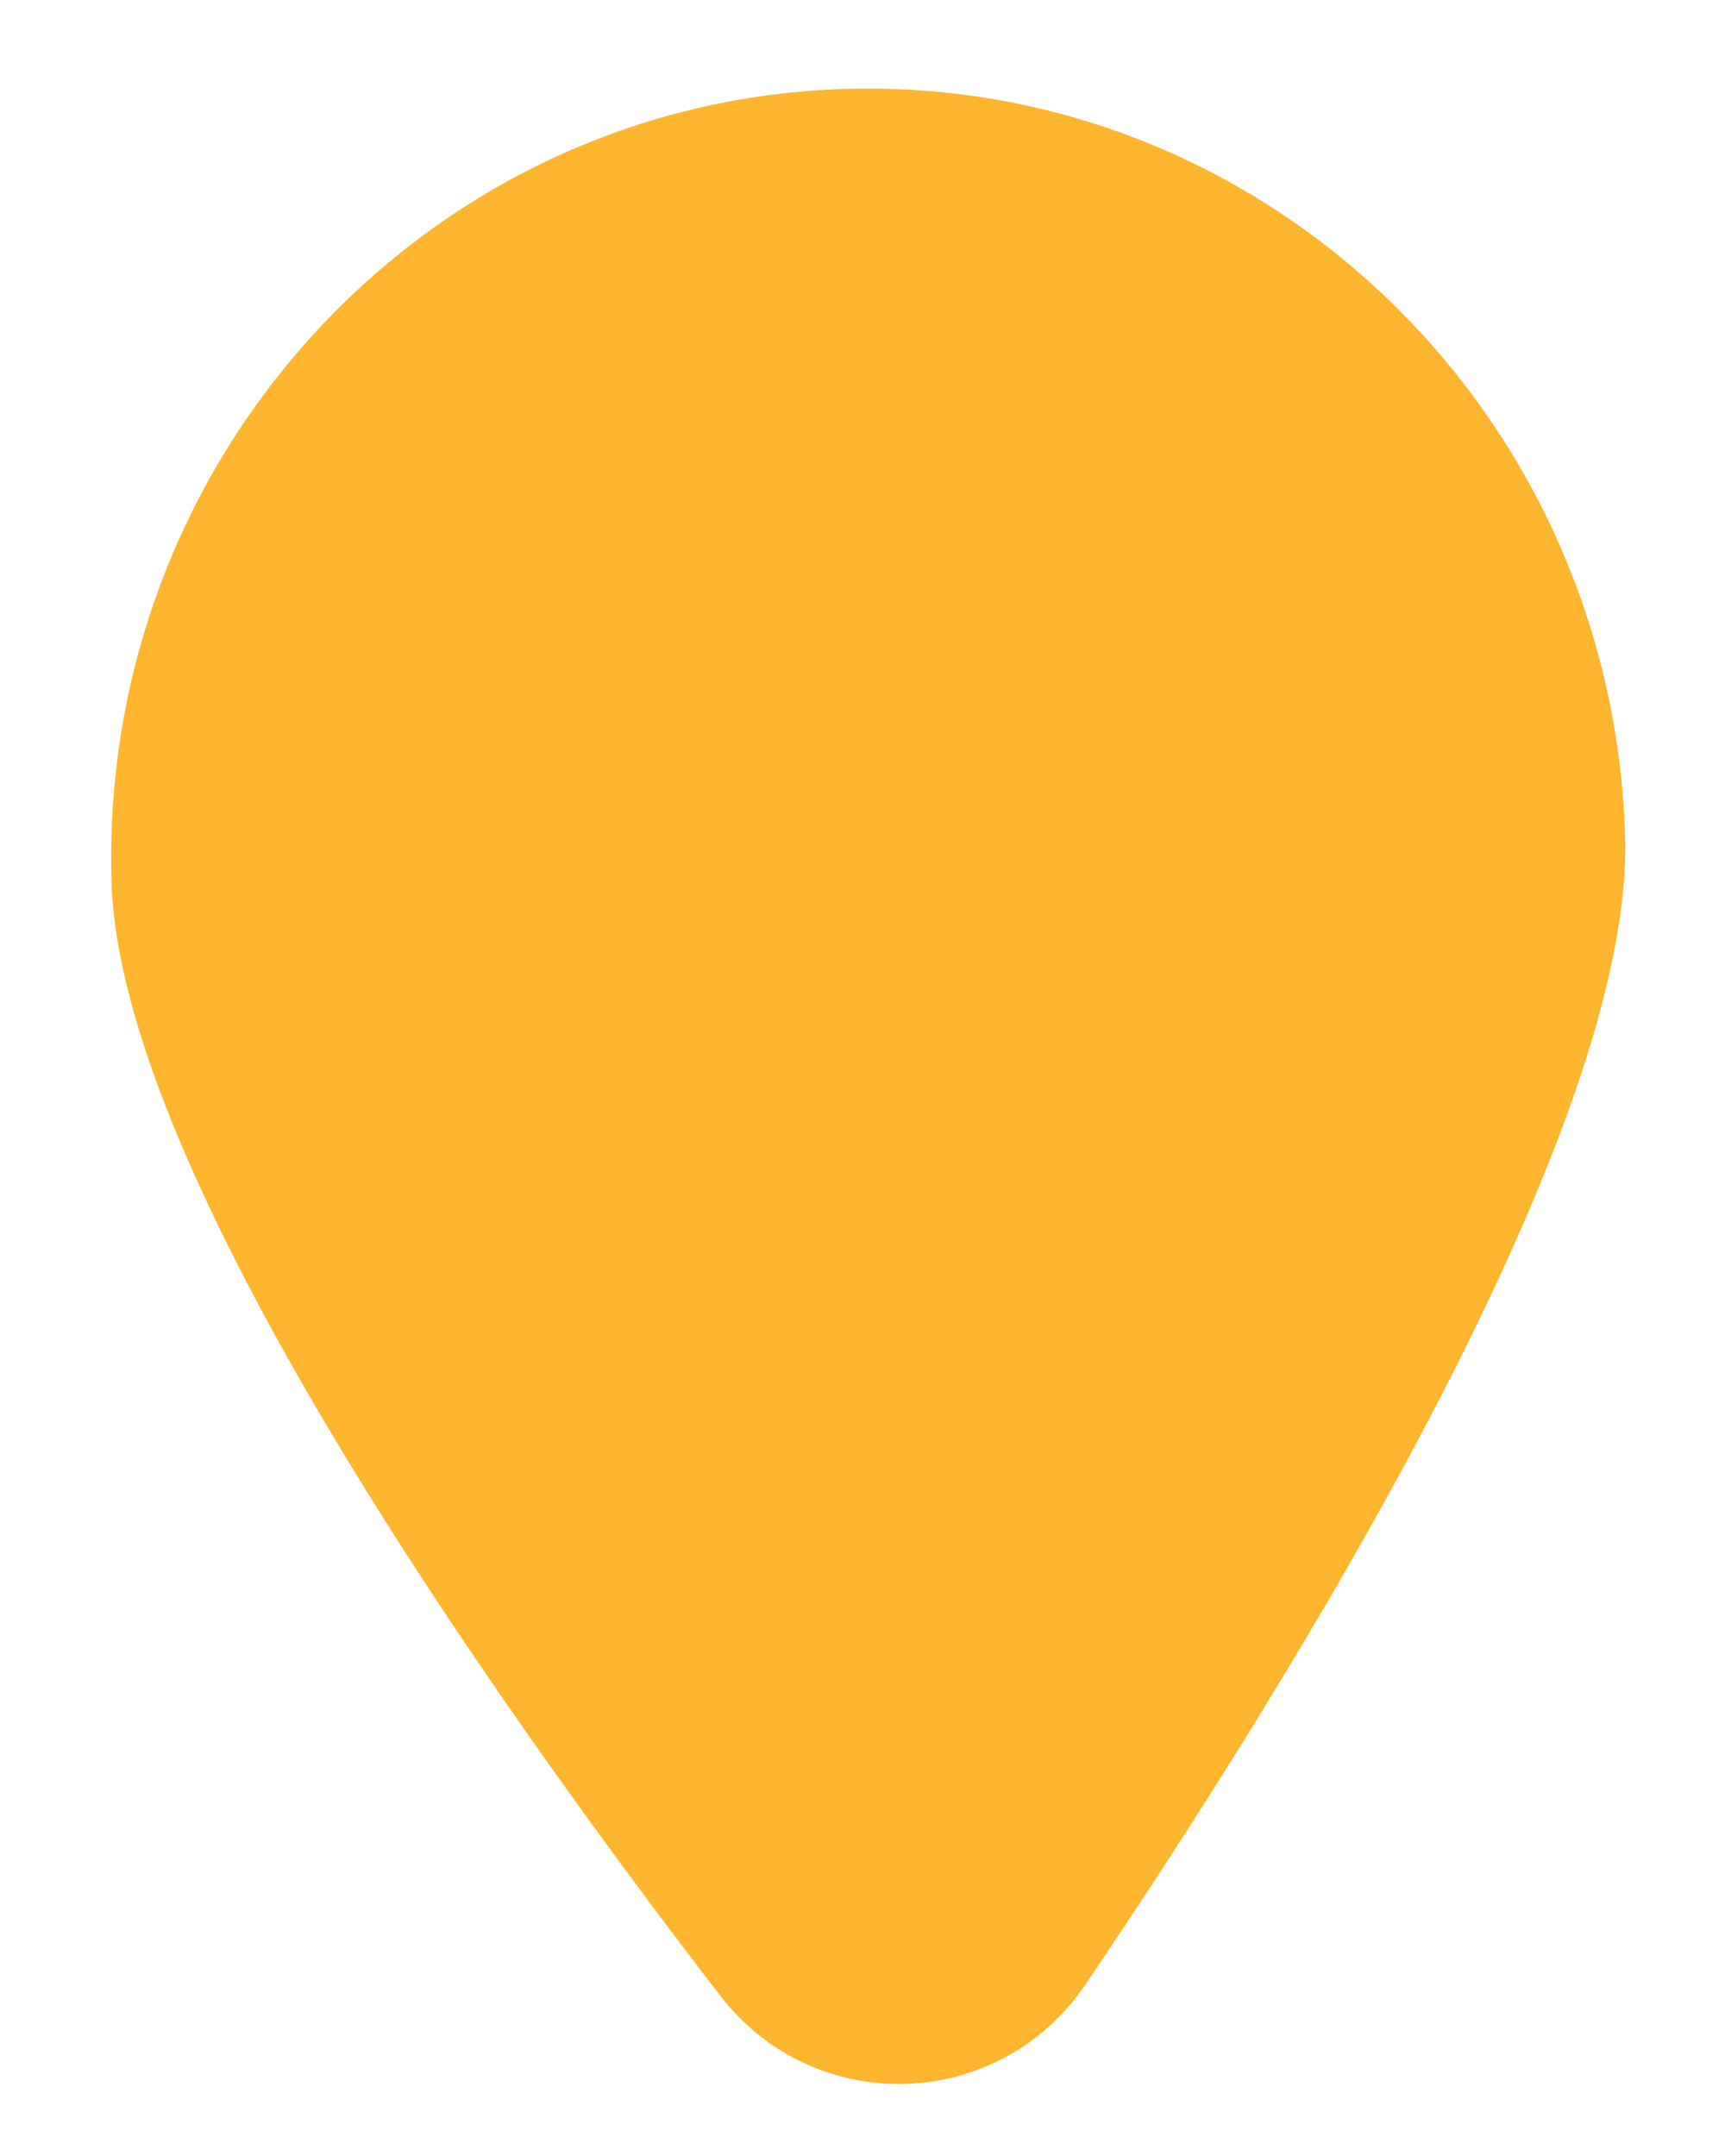 <svg width="80" height="100" viewBox="0 0 80 100" fill="none" xmlns="http://www.w3.org/2000/svg">
    <path transform="translate(53, 130) rotate(-145)"  d="M33.998 87.549C25.965 76.791 24.241 47.331 23.95 29.58C23.837 22.401 30.693 17.282 37.545 19.43C54.488 24.747 82.237 34.776 90.269 45.535C102.082 61.356 99.052 83.585 83.515 95.186C67.983 106.794 45.811 103.371 33.998 87.549Z"
          fill="#FFB52E"/>
</svg>
